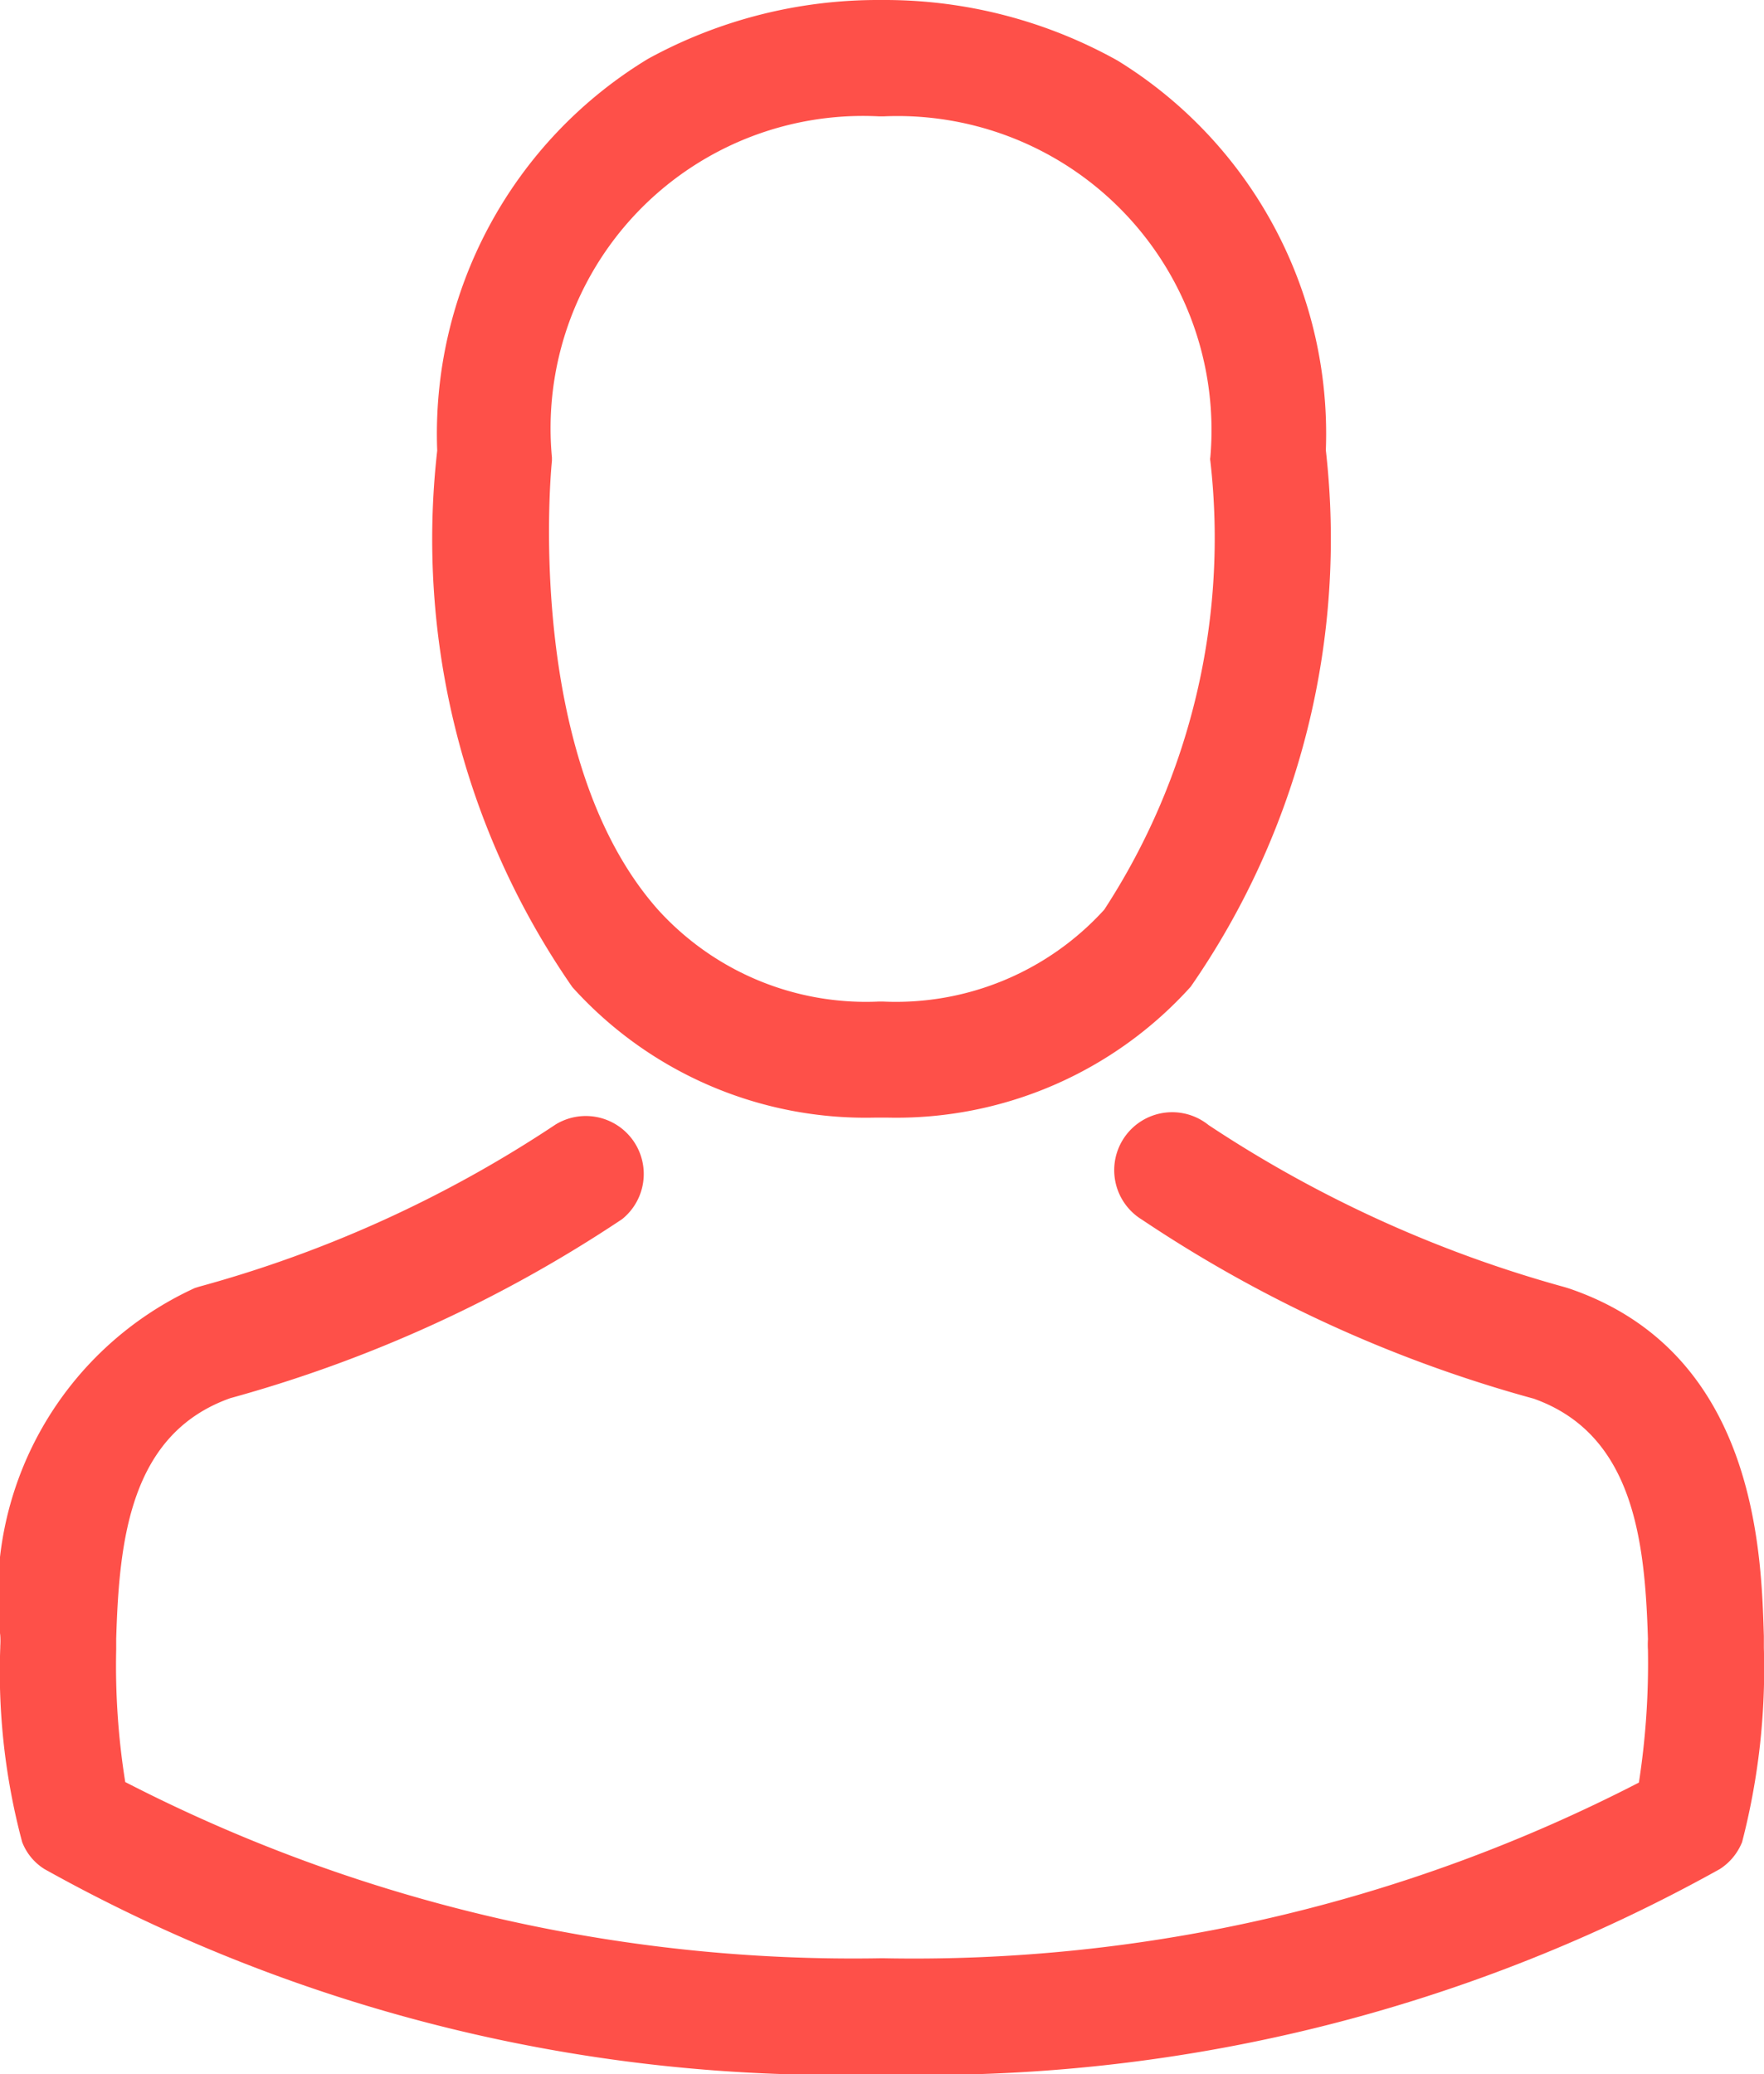 <svg xmlns="http://www.w3.org/2000/svg" width="13.056" height="15.349" viewBox="0 0 13.056 15.349">
  <g id="avatar_1_" data-name="avatar (1)" transform="translate(-36.073)">
    <g id="Group_83" data-name="Group 83" transform="translate(36.073)">
      <path id="Path_12" data-name="Path 12" d="M140.343,8.271h.1a2.933,2.933,0,0,0,2.241-.969,5.814,5.814,0,0,0,1-3.97A3.243,3.243,0,0,0,142.142.448,3.534,3.534,0,0,0,140.432,0h-.054a3.54,3.54,0,0,0-1.71.435,3.245,3.245,0,0,0-1.561,2.9,5.814,5.814,0,0,0,1,3.97A2.921,2.921,0,0,0,140.343,8.271Zm-2.387-4.86c0-.01,0-.019,0-.025A2.312,2.312,0,0,1,140.375.861h.038a2.324,2.324,0,0,1,2.416,2.524.062.062,0,0,0,0,.025,5.033,5.033,0,0,1-.785,3.322,2.083,2.083,0,0,1-1.637.68h-.032a2.077,2.077,0,0,1-1.634-.68C137.737,5.6,137.953,3.43,137.956,3.411Z" transform="translate(-133.871)" fill="#fe5049"/>
      <path id="Path_13" data-name="Path 13" d="M49.128,263.2v-.01c0-.025,0-.051,0-.079-.019-.629-.06-2.1-1.44-2.571l-.032-.01a9.171,9.171,0,0,1-2.638-1.2.429.429,0,1,0-.493.7,9.9,9.9,0,0,0,2.9,1.325c.741.264.823,1.055.845,1.78a.637.637,0,0,0,0,.079,5.77,5.77,0,0,1-.067.982,11.7,11.7,0,0,1-5.6,1.3A11.765,11.765,0,0,1,37,264.192a5.462,5.462,0,0,1-.067-.982c0-.025,0-.051,0-.079.022-.725.1-1.516.845-1.78a9.993,9.993,0,0,0,2.9-1.325.429.429,0,0,0-.493-.7,9.07,9.07,0,0,1-2.638,1.2l-.032.01a2.5,2.5,0,0,0-1.44,2.571.639.639,0,0,1,0,.079v.01a4.874,4.874,0,0,0,.162,1.44.408.408,0,0,0,.165.2,12.023,12.023,0,0,0,6.2,1.519,12.059,12.059,0,0,0,6.2-1.519.425.425,0,0,0,.165-.2A5.114,5.114,0,0,0,49.128,263.2Z" transform="translate(-36.073 -251.004)" fill="#fe5049"/>
    </g>
  </g>
</svg>
